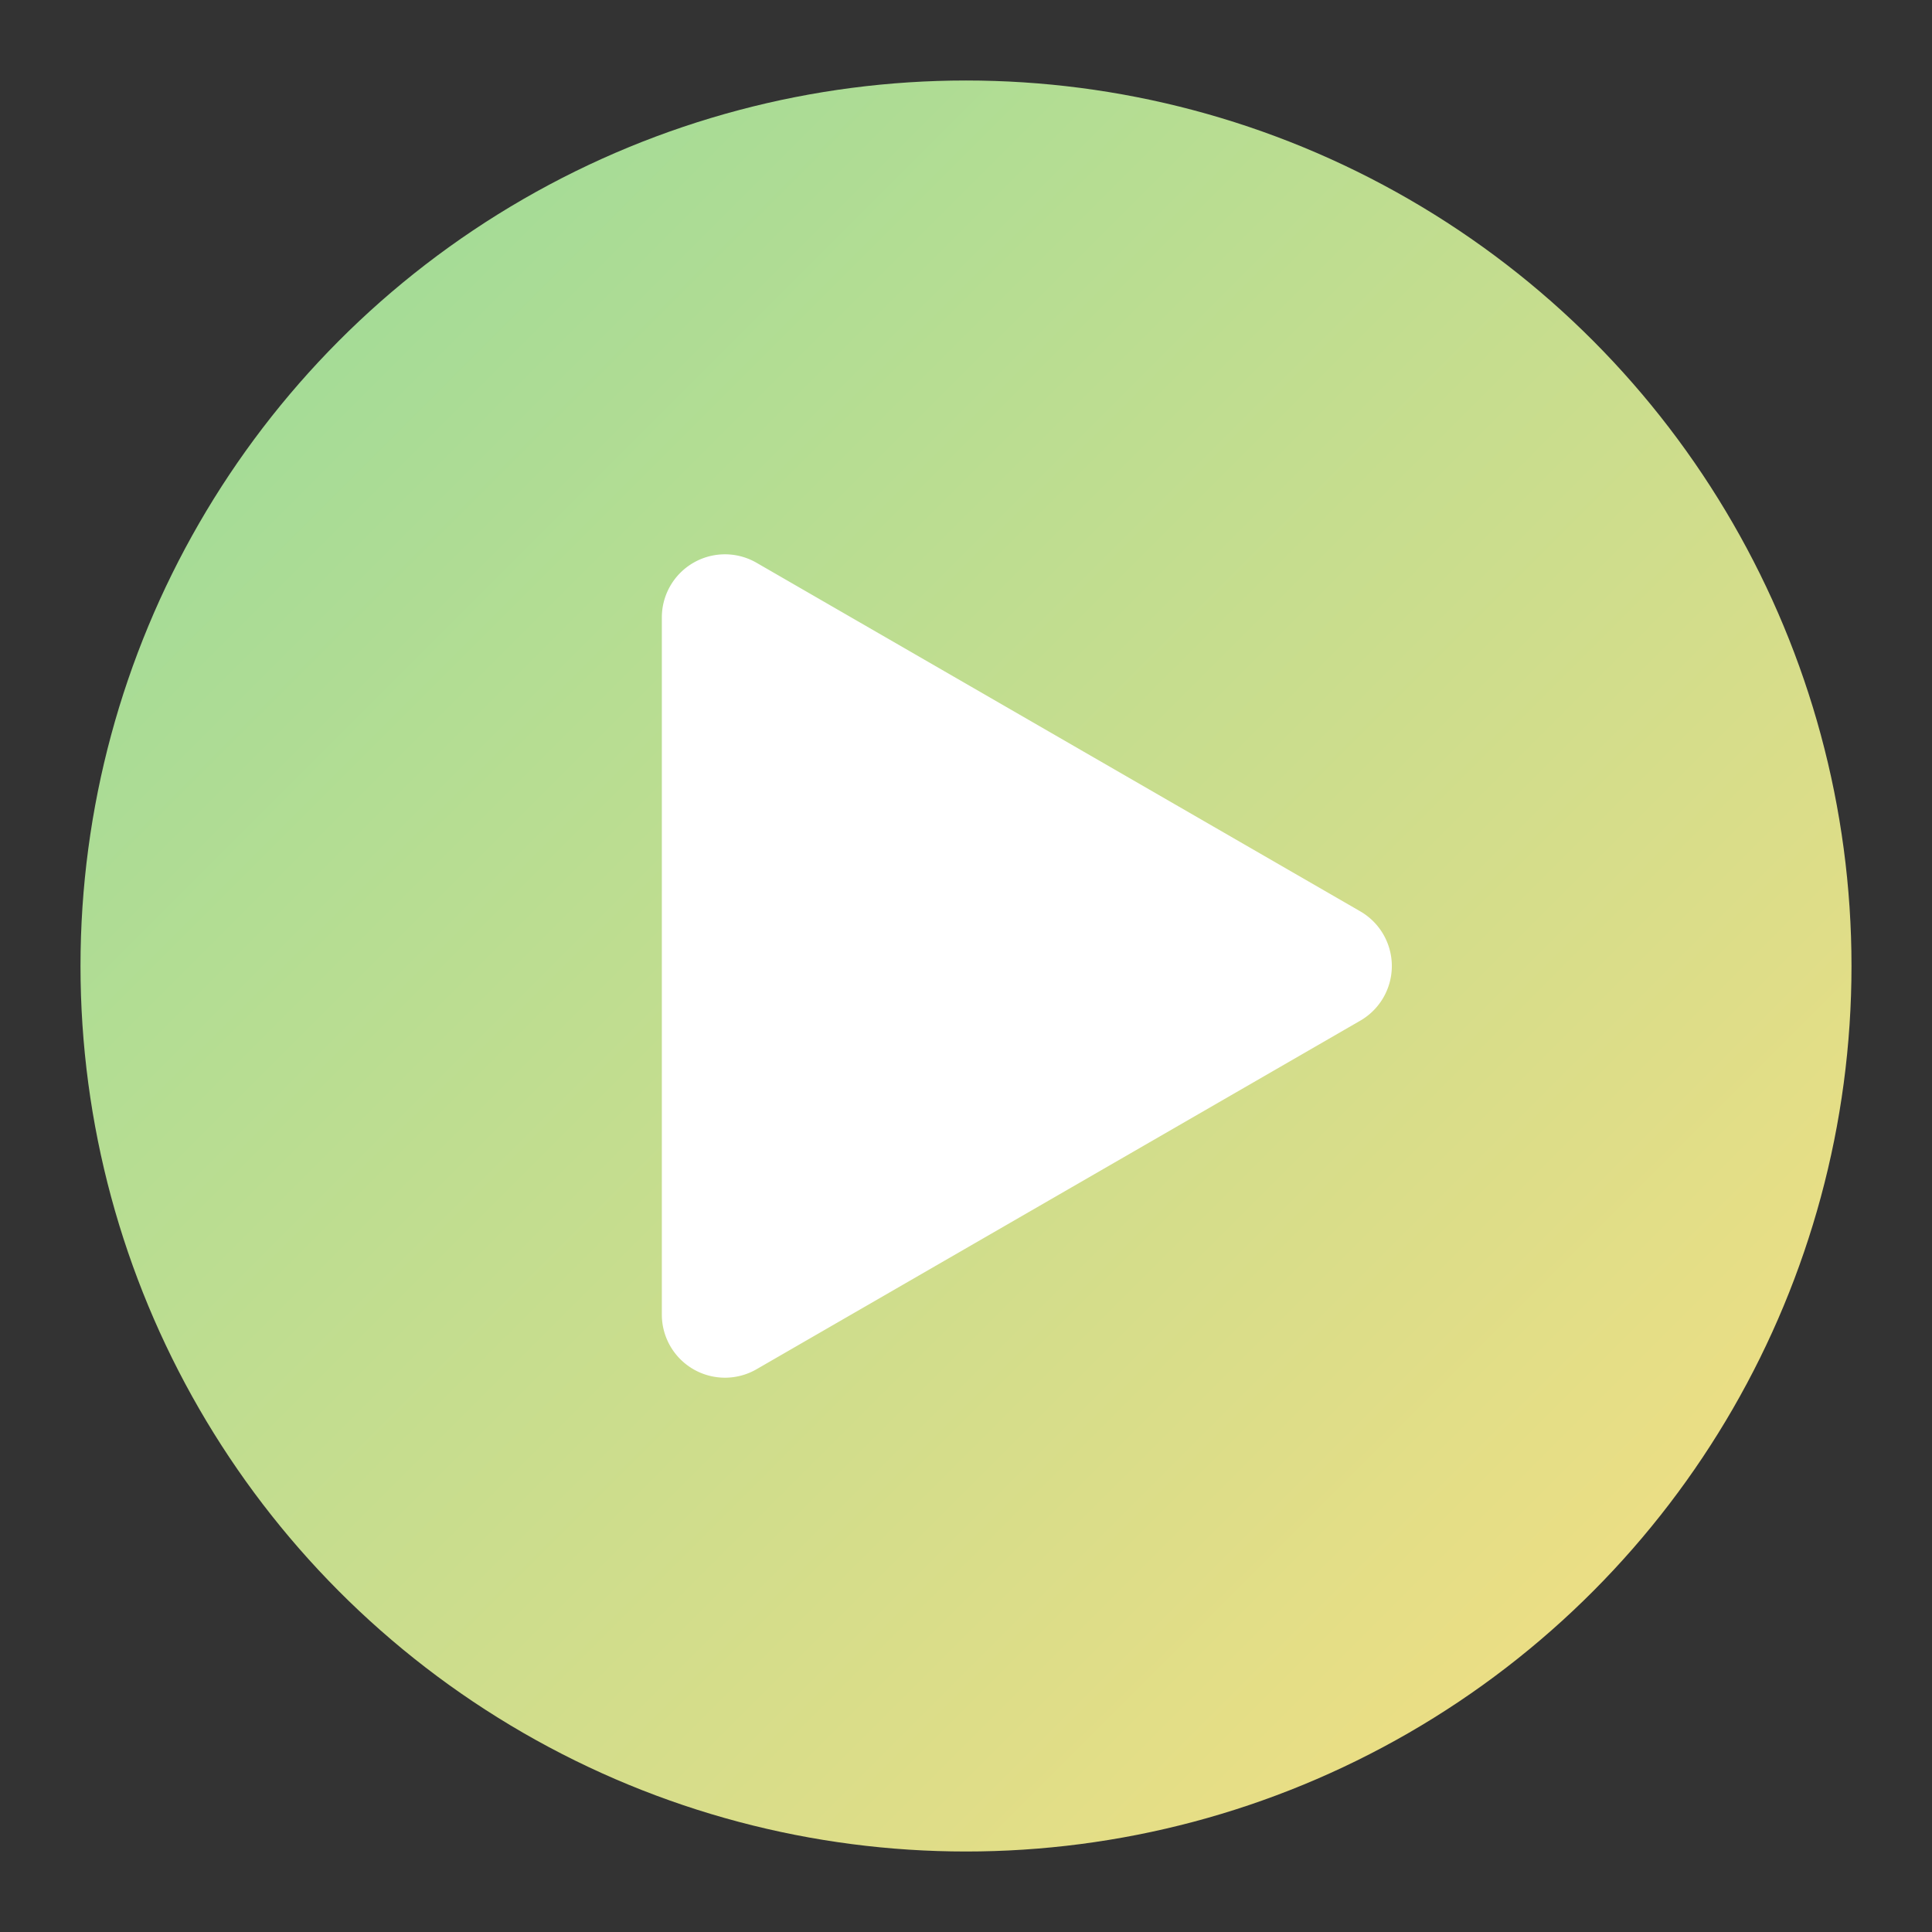 <?xml version="1.0" encoding="UTF-8"?>
<svg version="1.1" viewBox="0 0 192 192" xml:space="preserve" xmlns="http://www.w3.org/2000/svg" xmlns:xlink="http://www.w3.org/1999/xlink"><rect x="0" y="0" width="192" height="192" fill="#333333" stroke="none"/><defs><linearGradient id="linearGradient1123" x1="9.856" x2="184" y1="9.856" y2="184" gradientUnits="userSpaceOnUse"><stop stop-color="#98dc9a" offset="0"/><stop stop-color="#f9de81" offset="1"/></linearGradient></defs><circle class="a" cx="96" cy="96" r="88" fill="url(#linearGradient1123)"/><path transform="translate(17.082 29.831)" d="m117.85 71.169-59.999 34.641a5.774 5.774 30 0 1-8.66-5v-69.281a5.774 5.774 150 0 1 8.66-5l59.999 34.641a5.774 5.774 90 0 1 0 10z" fill="#fff" stroke="#fff" stroke-linecap="round" stroke-linejoin="round"/></svg>
